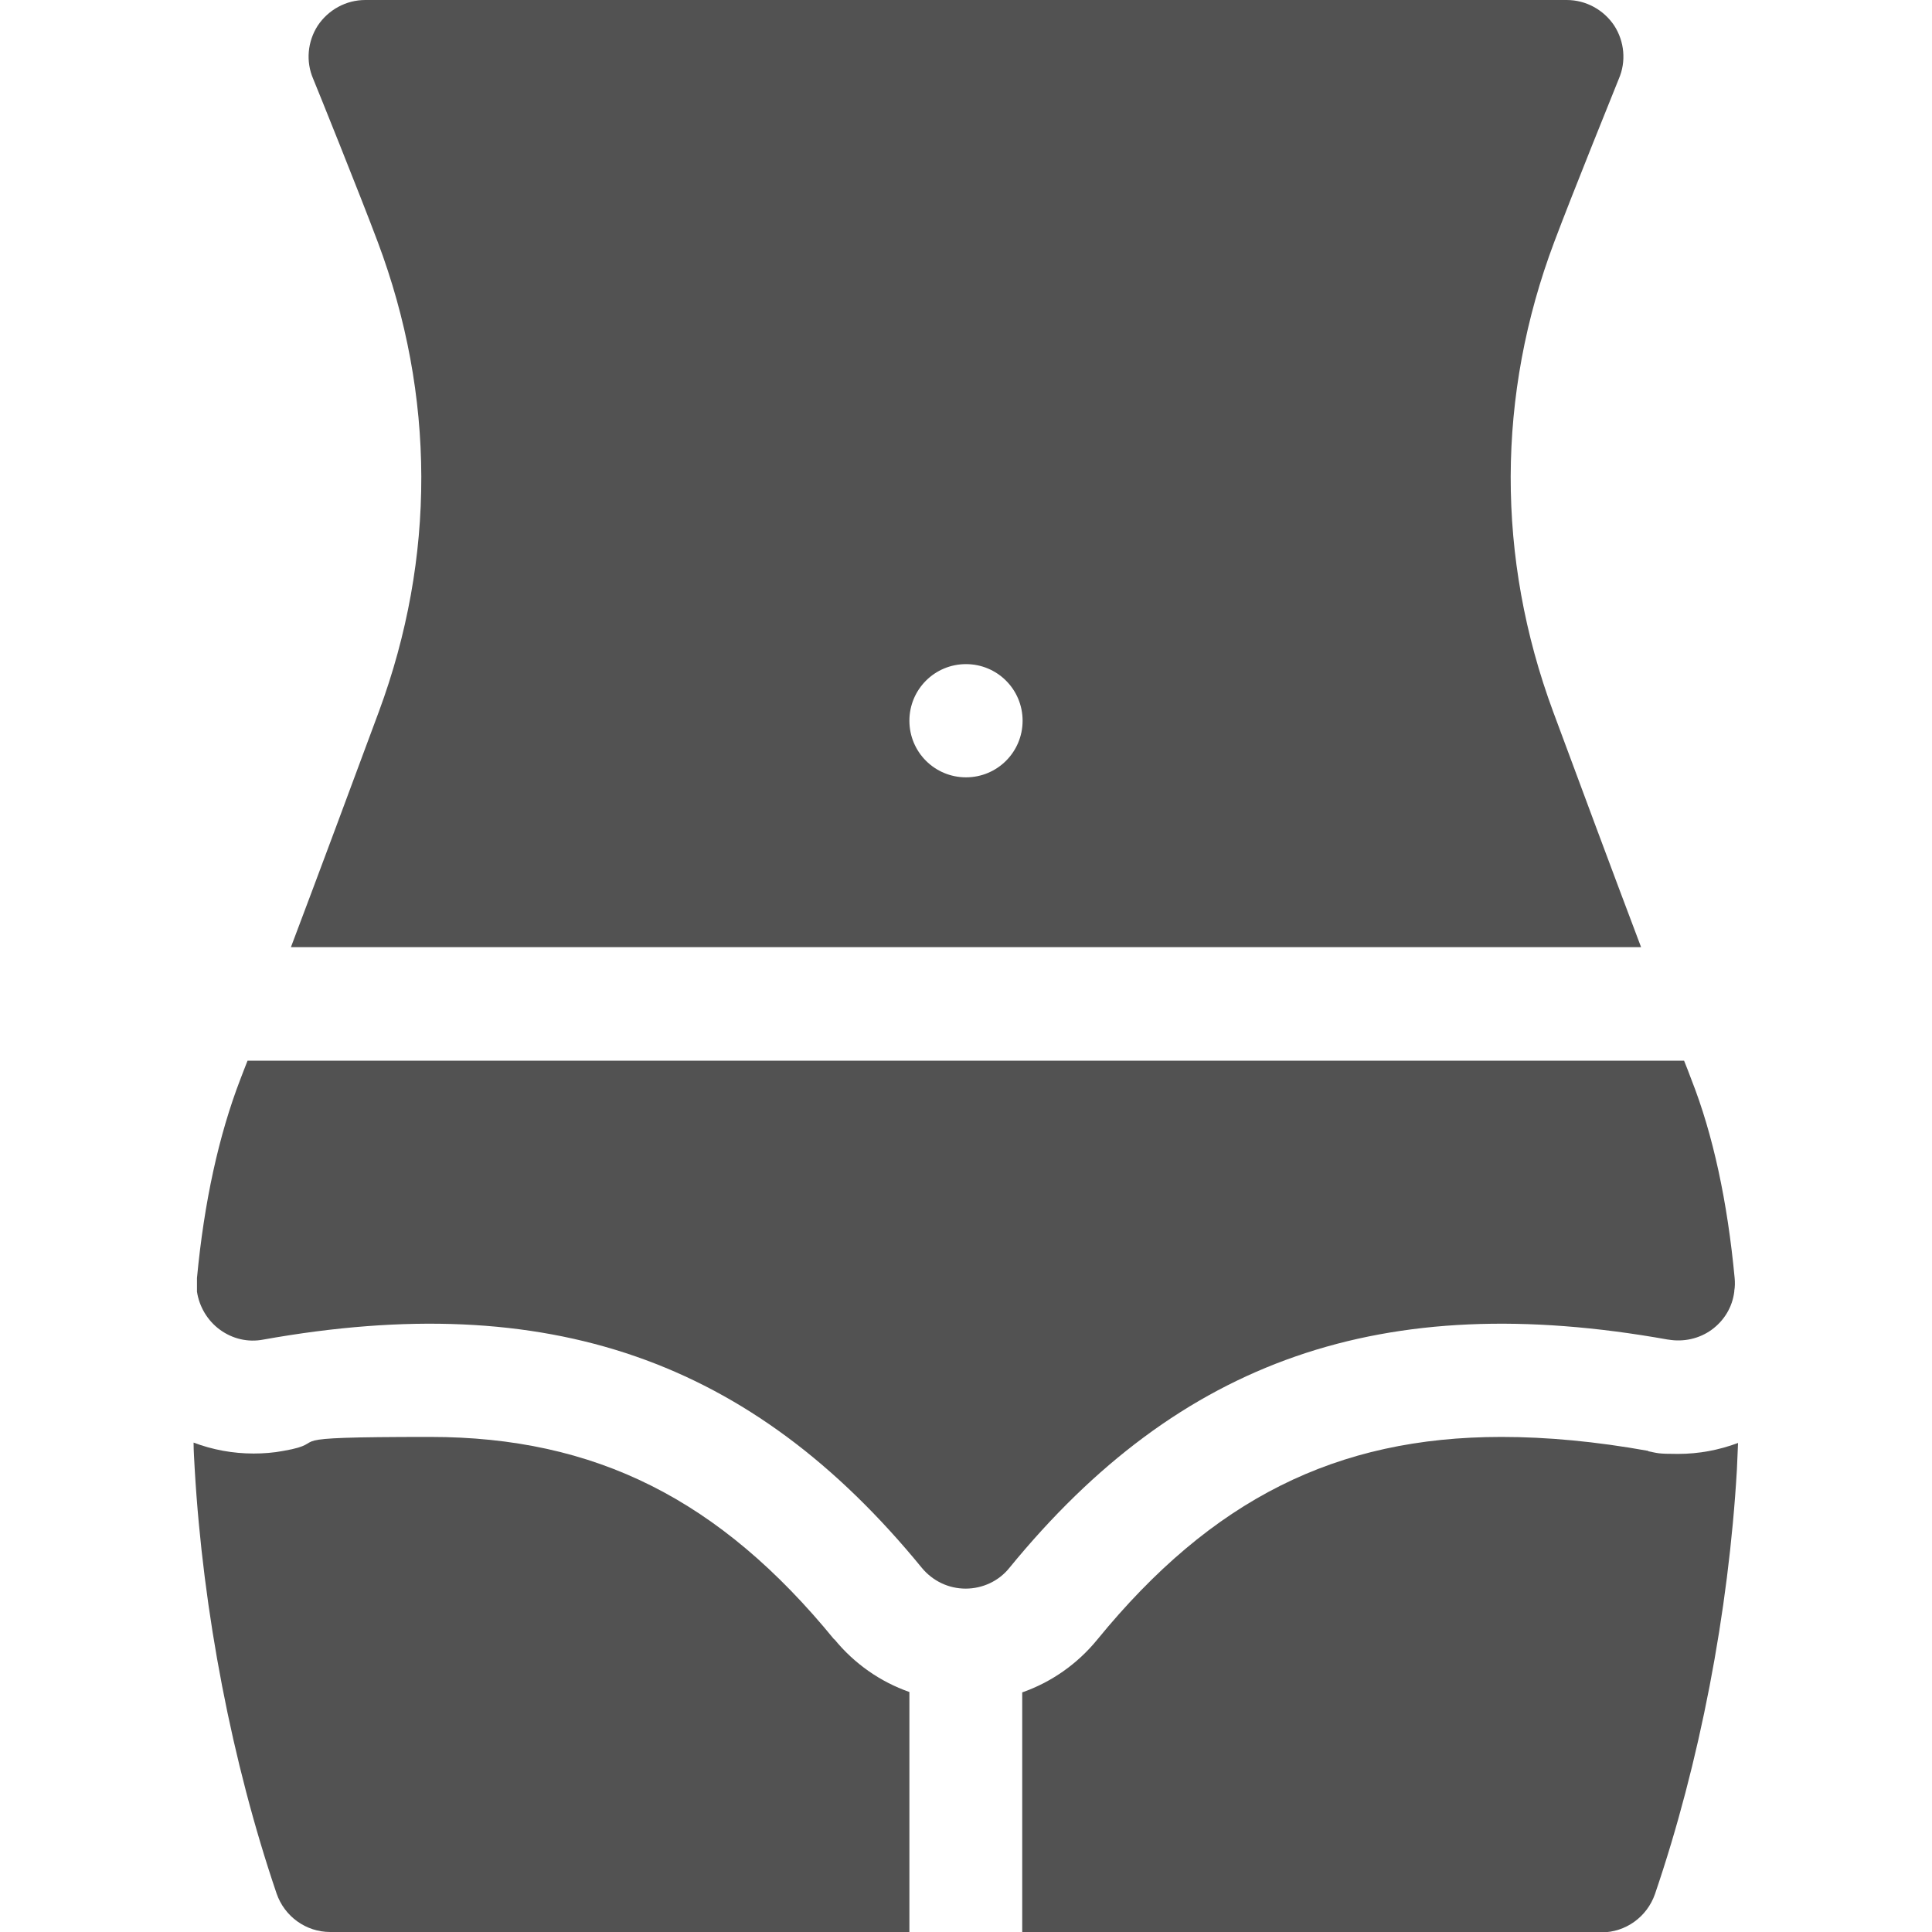 <?xml version="1.0" encoding="UTF-8"?>
<svg id="Layer_1" data-name="Layer 1" xmlns="http://www.w3.org/2000/svg" version="1.1" viewBox="0 0 512 512">
  <defs>
    <style>
      .cls-1 {
        fill: #525252;
        stroke-width: 0px;
      }
    </style>
  </defs>
  <path class="cls-1" d="M221.1,434.5c-30.3-37.1-63.3-53.7-107.1-53.7s-25,1.3-38.9,3.7c-2.6.5-5.3.7-7.9.7-5.5,0-10.9-1-15.9-2.9,0,2.4.2,4.8.3,7,2.2,37.9,9.9,77.8,21.7,112.5,2.1,6.1,7.8,10.2,14.2,10.2h153.5v-63.6c-7.7-2.7-14.6-7.5-19.9-14h0Z"/>
  <path class="cls-1" d="M436.8,384.5c-13.9-2.5-26.9-3.7-38.9-3.7-43.8,0-76.8,16.6-107.1,53.7-5.3,6.5-12.2,11.3-19.9,14v63.6h153.5c6.4,0,12.1-4.1,14.2-10.2,11.8-34.6,19.5-74.6,21.7-112.5.1-2.3.2-4.6.3-7-5.1,1.9-10.4,2.9-15.9,2.9s-5.3-.2-7.9-.7h0Z"/>
  <path class="cls-1" d="M77.1,251h357.8c-7.9-20.9-16.4-43.8-23.3-62.4-15.1-40.8-15-83.9.3-124.5,4.8-12.8,16.3-41.2,17.1-43.2,2-4.6,1.5-9.9-1.2-14.1-2.8-4.2-7.5-6.8-12.6-6.8H96.8c-5.1,0-9.8,2.6-12.6,6.8-2.7,4.2-3.2,9.5-1.2,14.1.8,1.9,12.3,30.4,17.1,43.2,15.3,40.7,15.4,83.7.3,124.5-6.9,18.6-15.4,41.5-23.3,62.4ZM256,176c8.3,0,15,6.7,15,15s-6.7,15-15,15-15-6.7-15-15,6.7-15,15-15Z"/>
  <path class="cls-1" d="M442.1,355c4,.7,8.2-.2,11.5-2.6s5.5-6,6-10.1v-.2c.2-1.1.2-2.3.1-3.4-1.9-20.2-5.7-38-11.5-52.7-.6-1.6-1.2-3.2-1.9-4.9H65.6c-.7,1.7-1.3,3.4-1.9,4.9-5.7,14.8-9.6,32.5-11.5,52.7,0,1.1,0,2.3,0,3.4v.2c.6,4,2.8,7.7,6.1,10.1s7.4,3.4,11.5,2.6c75.5-13.5,129.3,5.2,174.5,60.5,2.9,3.5,7.1,5.5,11.6,5.5s8.8-2,11.6-5.5c45.2-55.3,99-74,174.5-60.5h.1Z"/>
</svg>